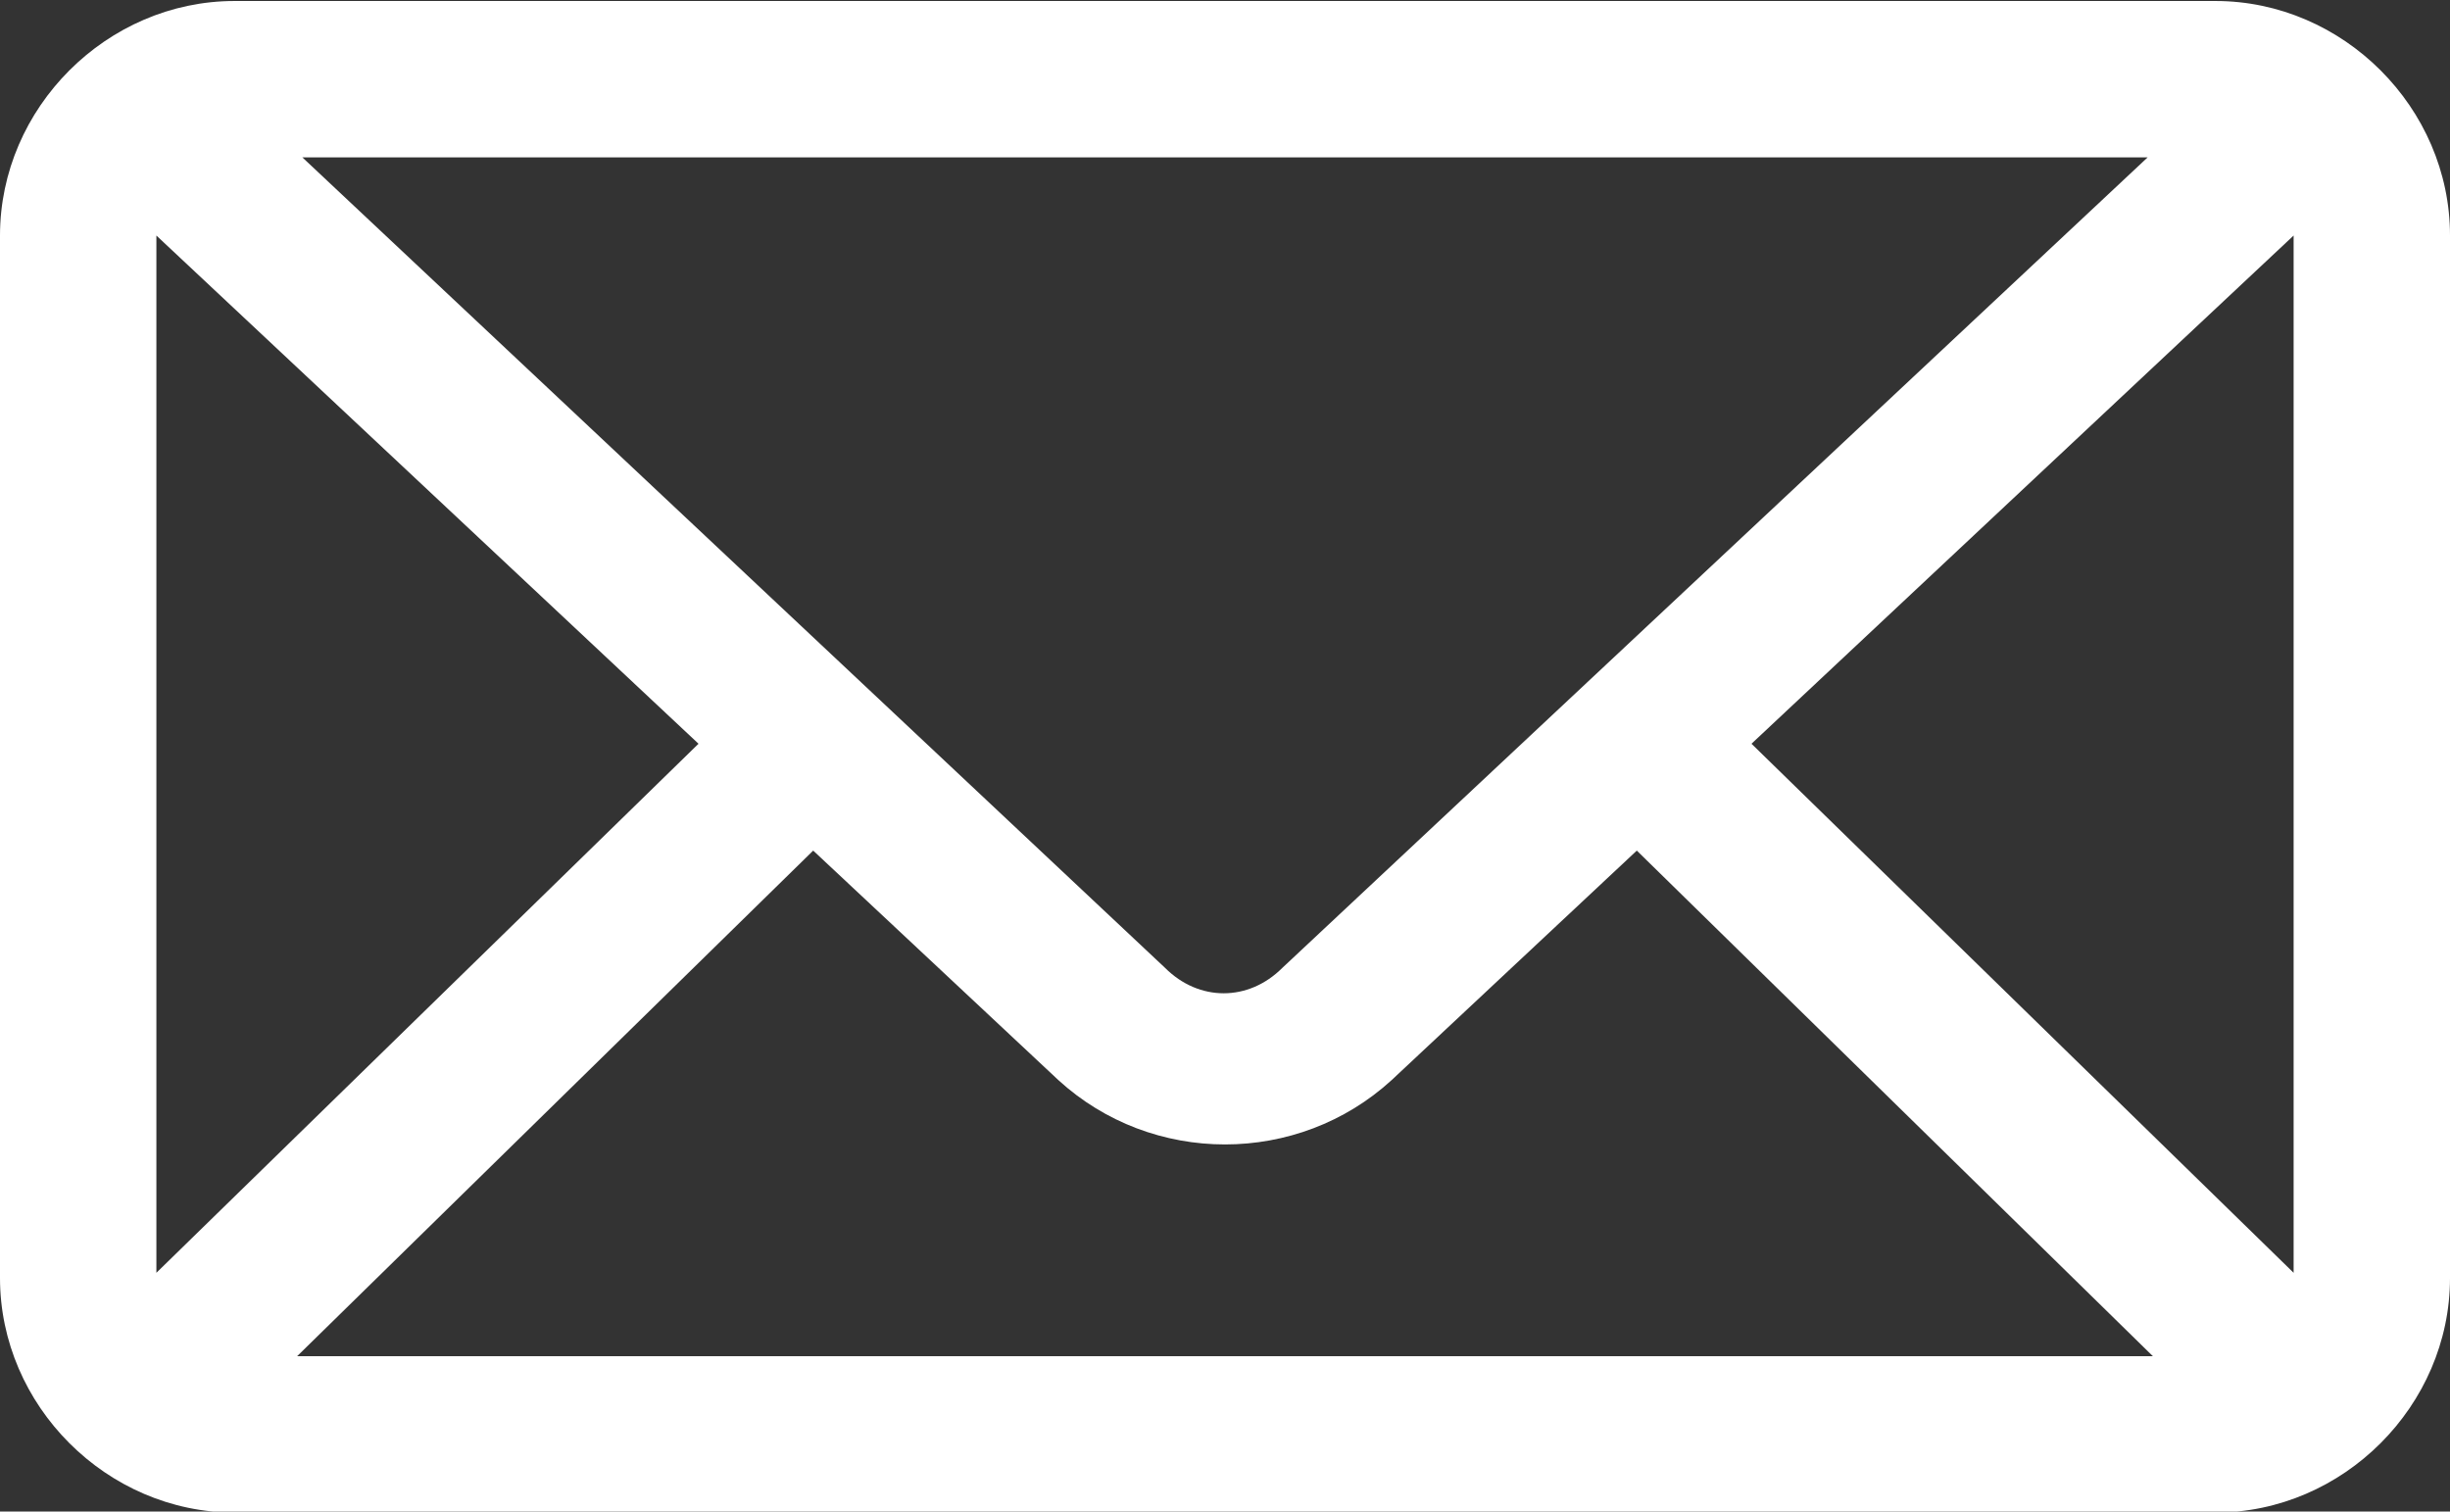 <svg xmlns="http://www.w3.org/2000/svg" width="94" height="58" xml:space="preserve" overflow="scroll"><rect width="100%" height="100%" fill="#333333" stroke="none"/><path d="M9 .038c-4.9 0-9 4.1-9 9v40c0 4.9 4.1 9 9 9h76c4.9 0 9-4.1 9-9v-40c0-4.9-4.1-9-9-9H9zm2.6 6h70.8l-33.2 31.1c-1.3 1.3-3.2 1.3-4.5 0l-33.1-31.1zm-5.6 3 20.8 19.5L6 48.838v-39.8zm82 0v39.8l-20.8-20.3L88 9.038zm-56.8 23.6 9.4 8.8c3.6 3.3 9.2 3.3 12.8 0l9.4-8.8 19.8 19.4H11.4l19.8-19.4z" fill="#fff"/></svg>